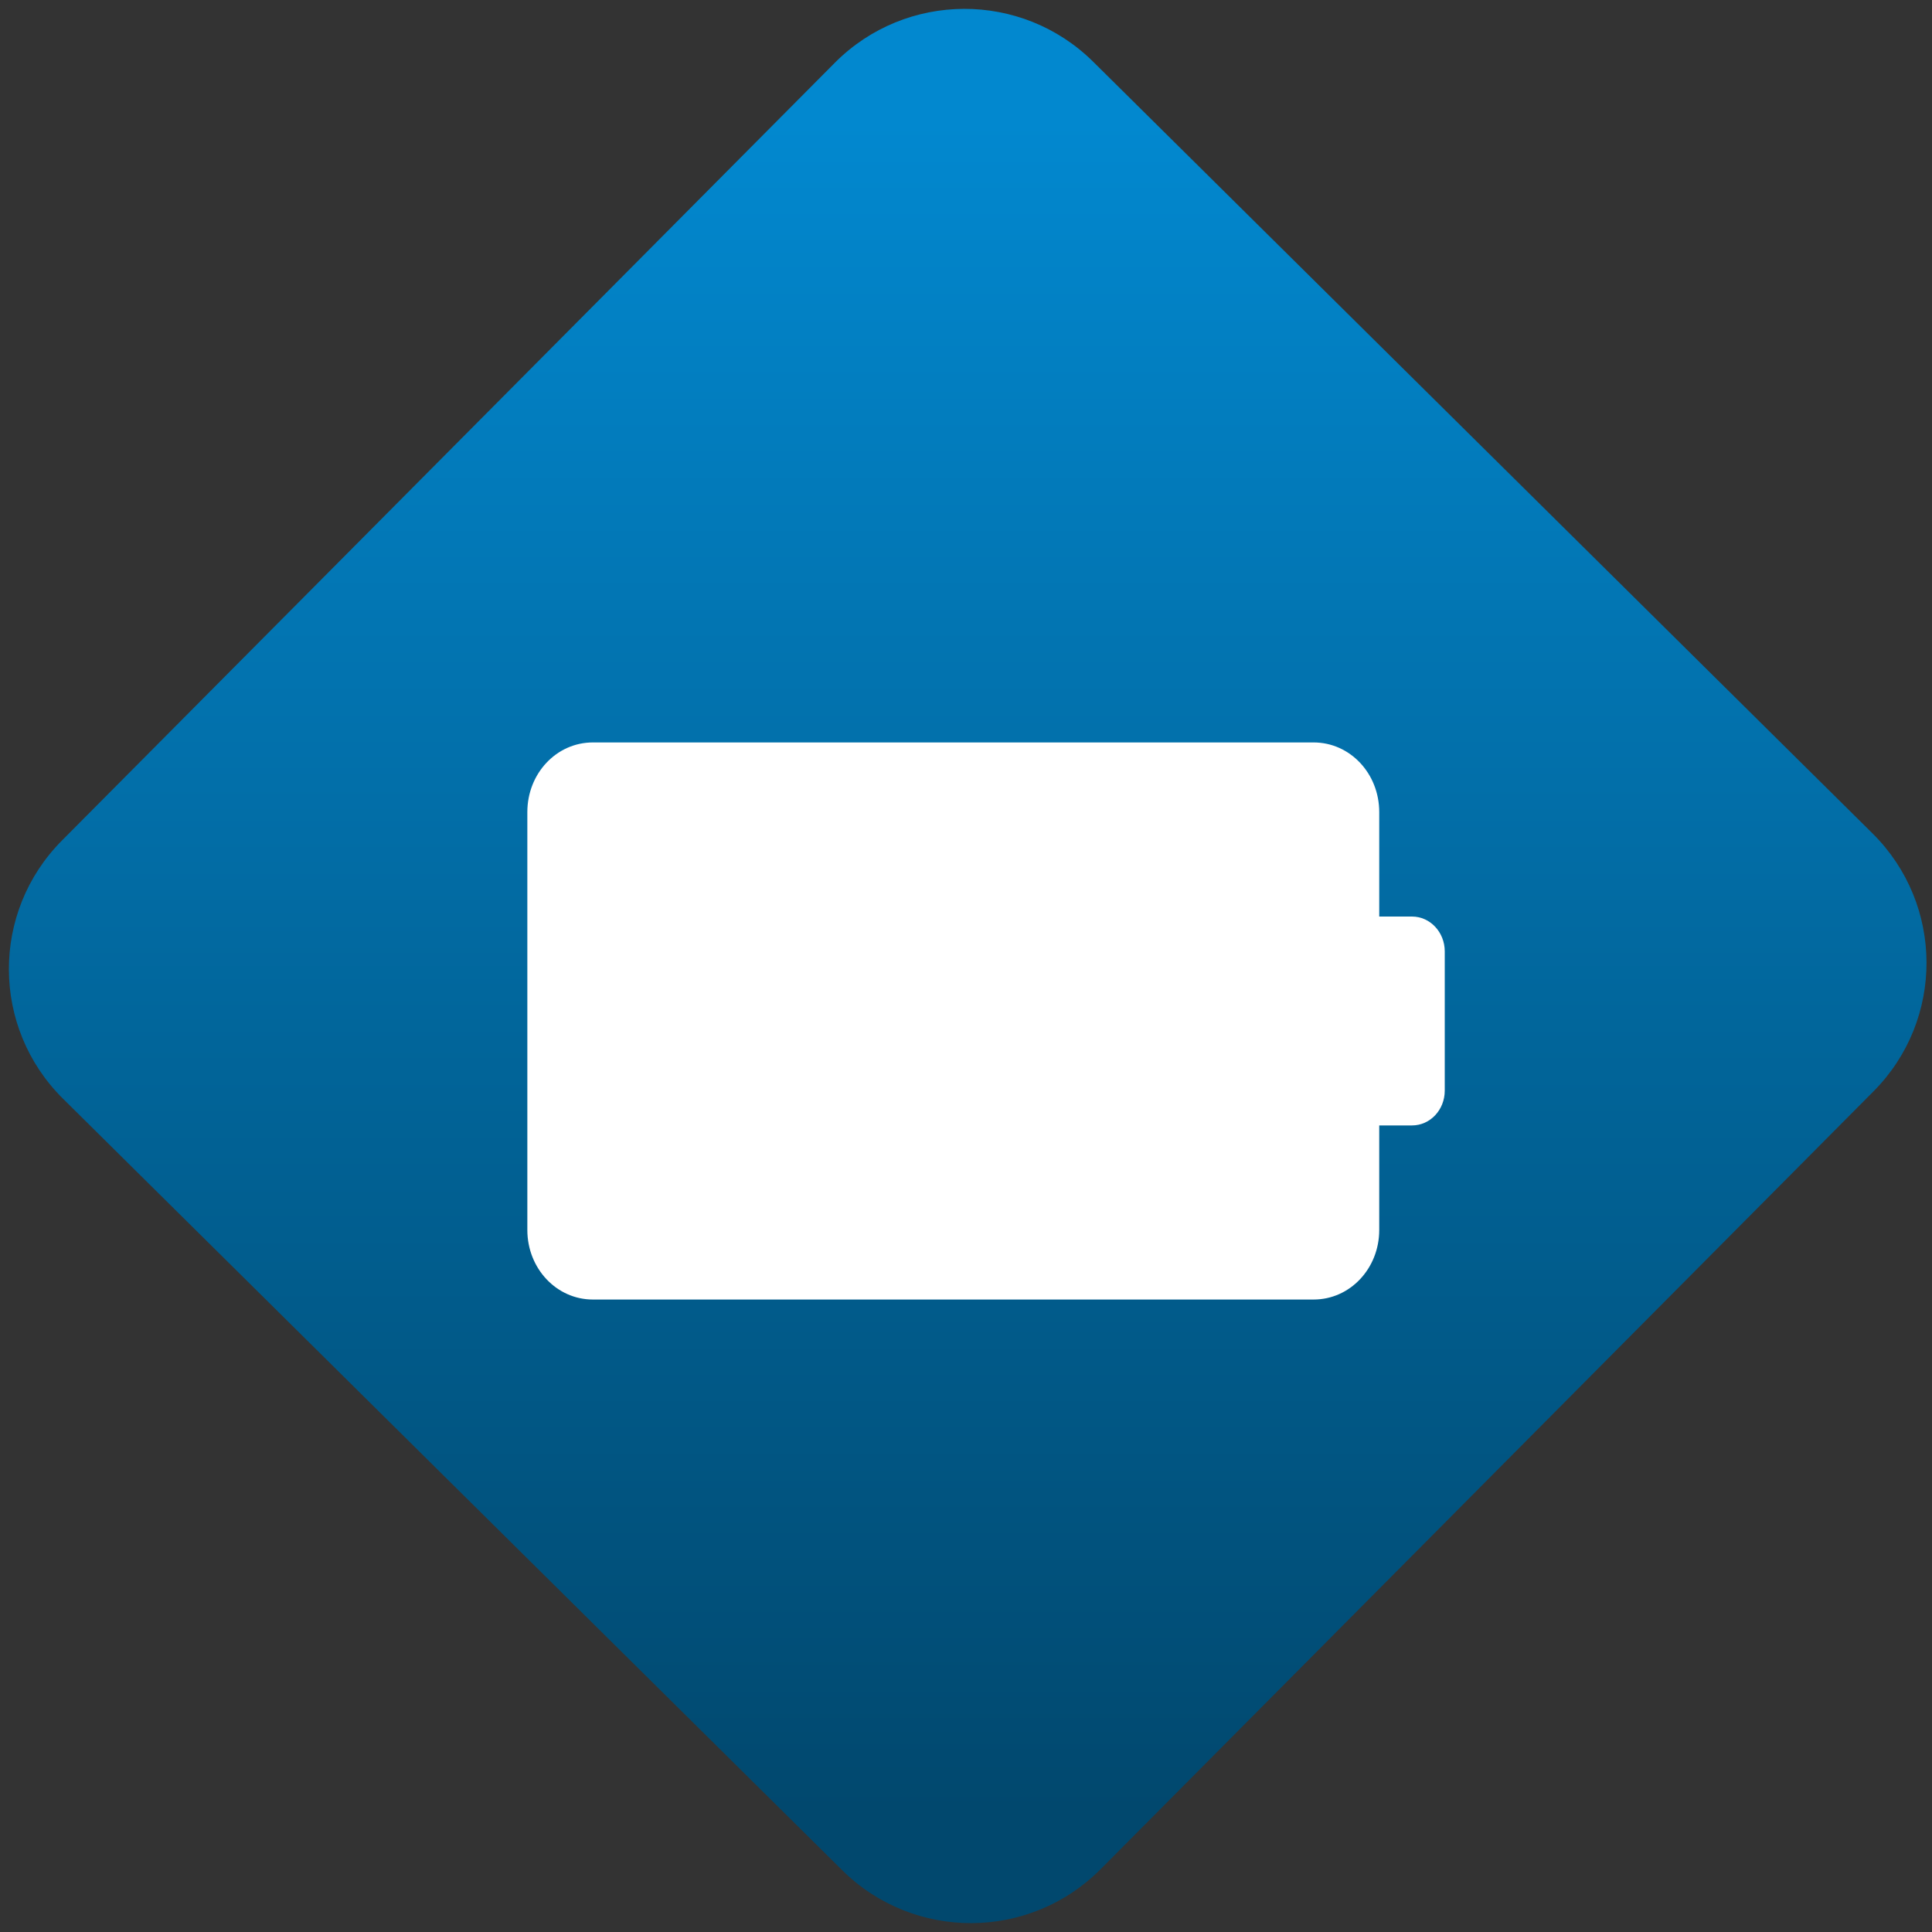 <svg width="64" height="64" viewBox="0 0 64 64" version="1.1"><rect x="0" y="0" width="64" height="64" fill="#333333" stroke="none"/><defs><linearGradient id="linear-pattern-0" gradientUnits="userSpaceOnUse" x1="0" y1="0" x2="0" y2="1" gradientTransform="matrix(60, 0, 0, 56, 0, 4)"><stop offset="0" stop-color="#0288cf" stop-opacity="1"/><stop offset="1" stop-color="#01486e" stop-opacity="1"/></linearGradient></defs><path fill="url(#linear-pattern-0)" fill-opacity="1" d="M 36.219 2.051 L 62.027 27.605 C 64.402 29.957 64.418 33.785 62.059 36.156 L 36.461 61.918 C 34.105 64.289 30.27 64.305 27.895 61.949 L 2.086 36.395 C -0.289 34.043 -0.305 30.215 2.051 27.844 L 27.652 2.082 C 30.008 -0.289 33.844 -0.305 36.219 2.051 Z M 36.219 2.051 " /><g transform="matrix(1.008,0,0,1.003,16.221,16.077)"><path fill-rule="nonzero" fill="rgb(100%, 100%, 100%)" fill-opacity="1" d="M 31.387 15.391 C 31.387 14.758 30.906 14.242 30.312 14.242 L 29.234 14.242 L 29.234 10.793 C 29.234 9.516 28.273 8.492 27.078 8.492 L 3.391 8.492 C 2.195 8.492 1.238 9.516 1.238 10.793 L 1.238 24.594 C 1.238 25.867 2.199 26.891 3.391 26.891 L 27.078 26.891 C 28.273 26.891 29.234 25.867 29.234 24.594 L 29.234 21.141 L 30.312 21.141 C 30.906 21.141 31.387 20.629 31.387 19.992 Z M 31.387 15.391 "/></g></svg>
